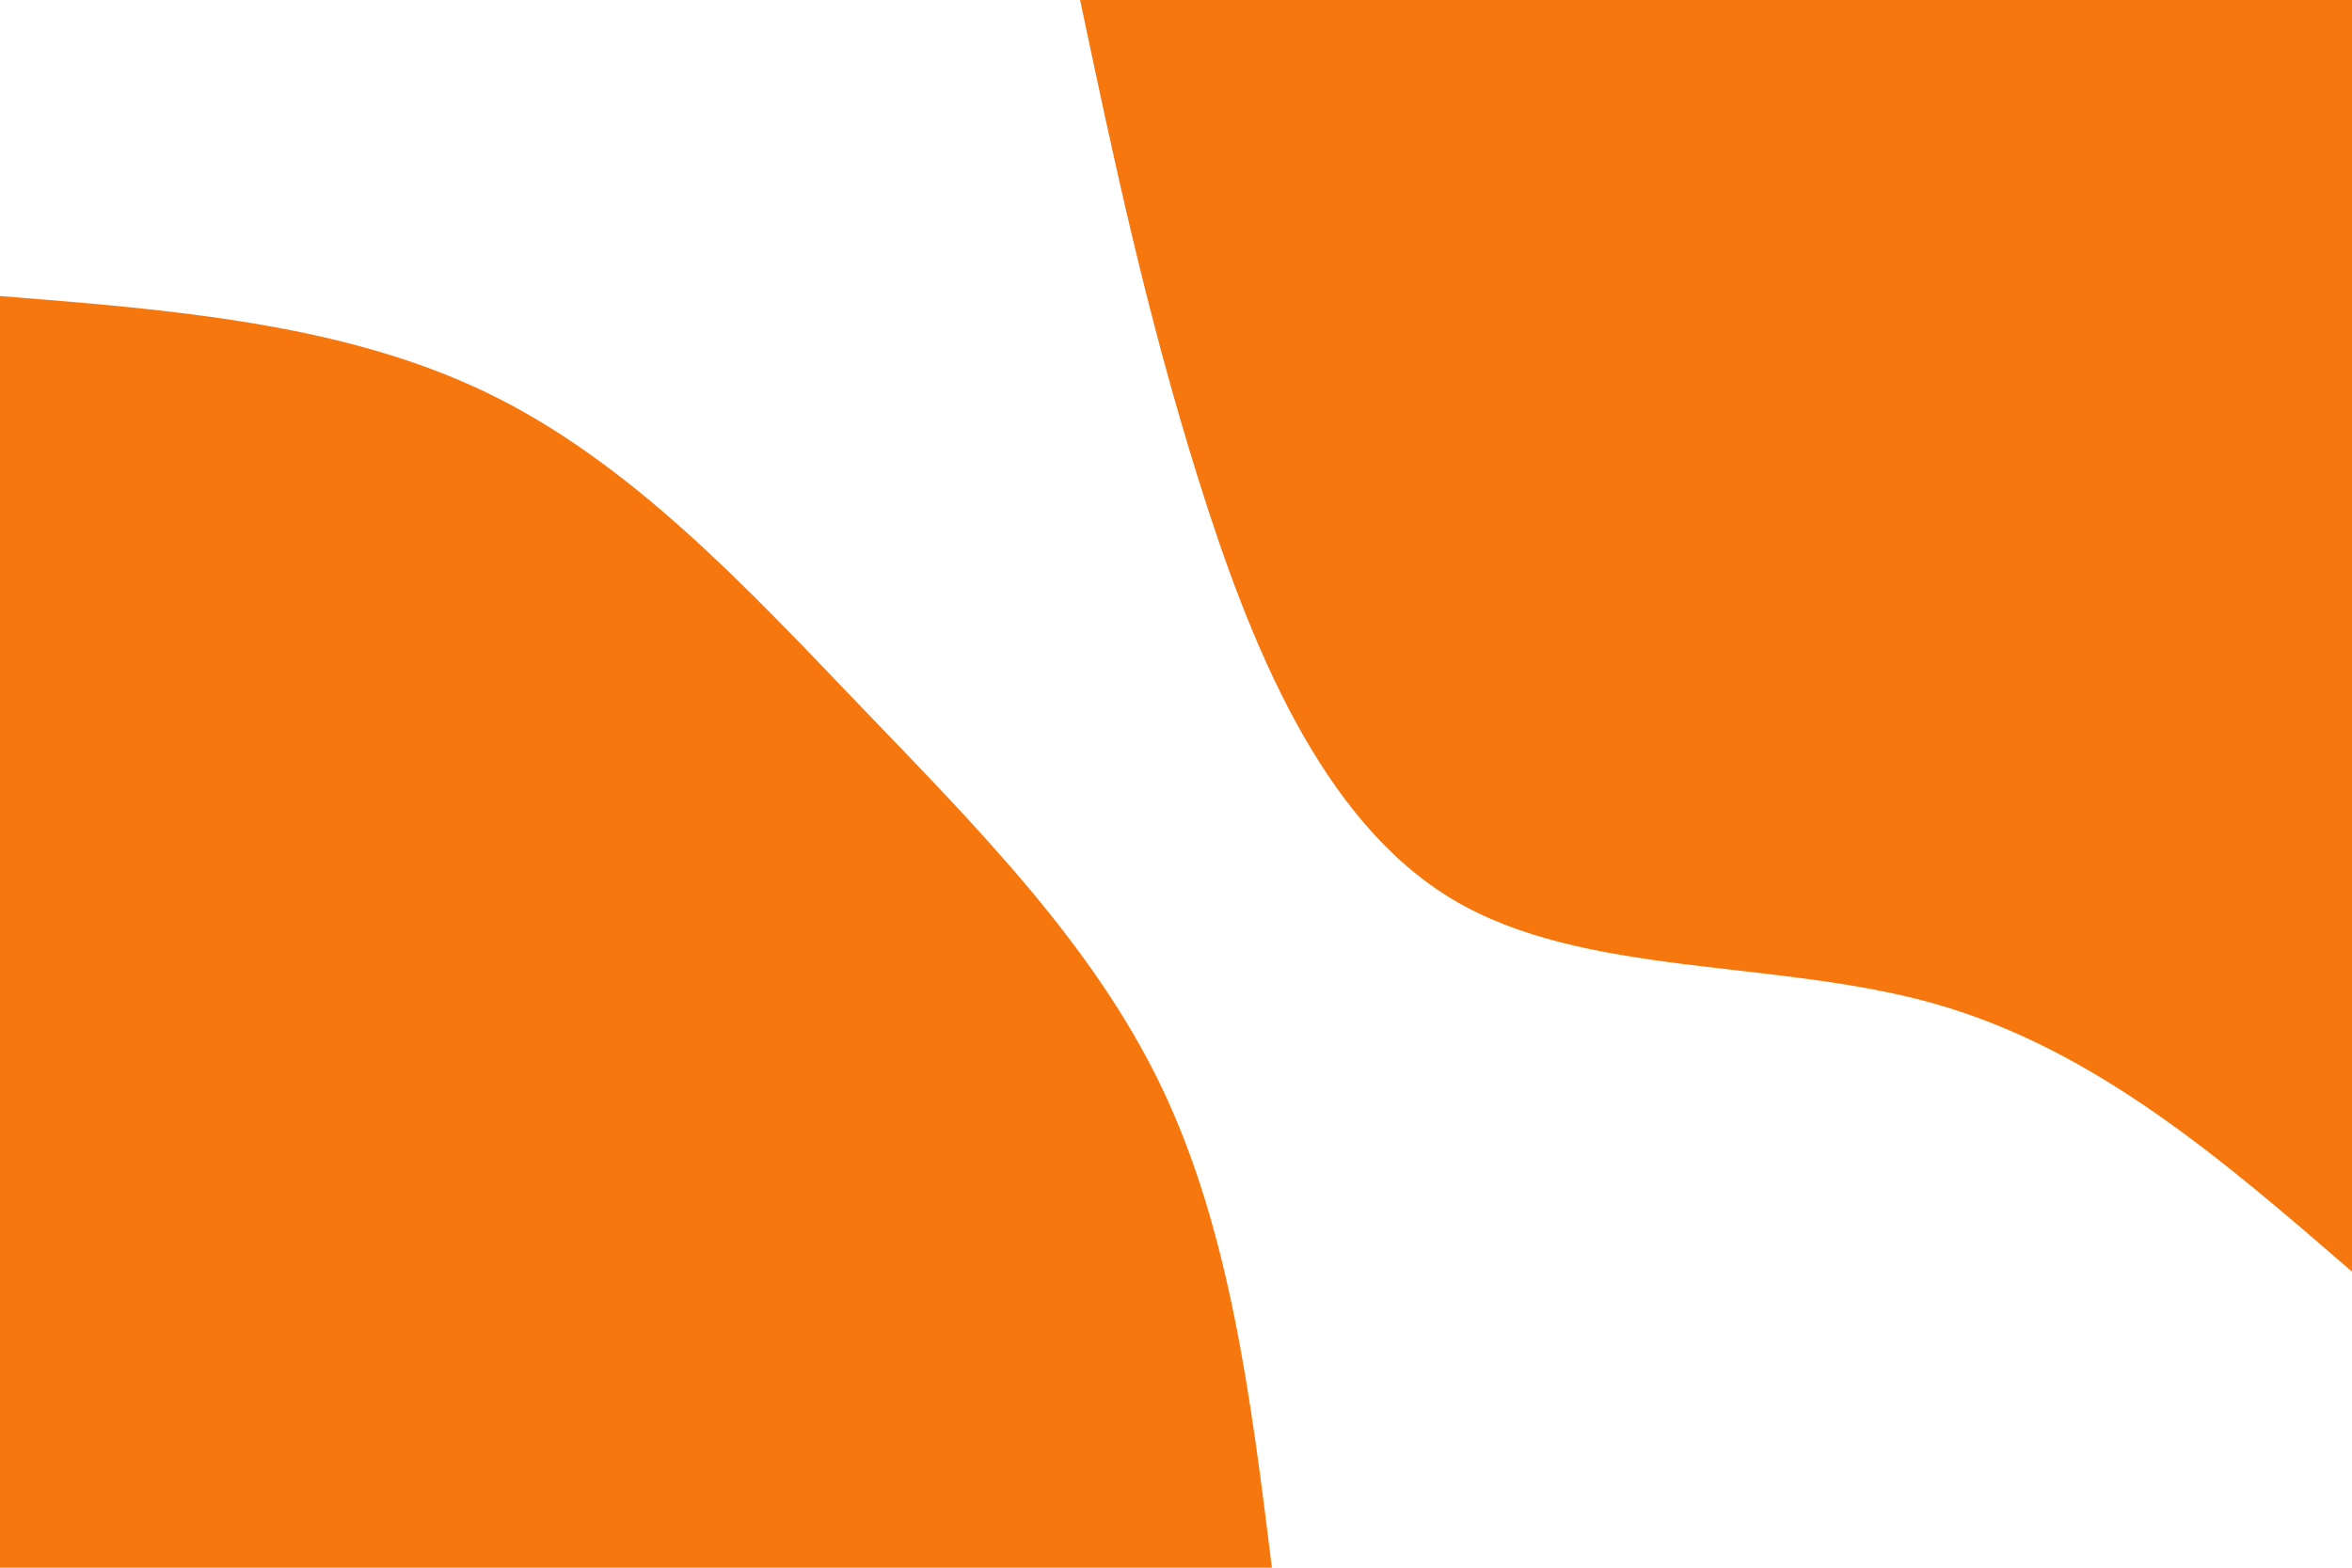 <svg id="visual" viewBox="0 0 900 600" width="900" height="600" xmlns="http://www.w3.org/2000/svg" xmlns:xlink="http://www.w3.org/1999/xlink" version="1.1"><rect x="0" y="0" width="900" height="600" fill="#ffffff"></rect><defs><linearGradient id="grad1_0" x1="33.3%" y1="0%" x2="100%" y2="100%"><stop offset="20%" stop-color="#ffffff" stop-opacity="1"></stop><stop offset="80%" stop-color="#ffffff" stop-opacity="1"></stop></linearGradient></defs><defs><linearGradient id="grad2_0" x1="0%" y1="0%" x2="66.7%" y2="100%"><stop offset="20%" stop-color="#ffffff" stop-opacity="1"></stop><stop offset="80%" stop-color="#ffffff" stop-opacity="1"></stop></linearGradient></defs><g transform="translate(900, 0)"><path d="M0 486.7C-49 444.3 -98 401.8 -159.2 384.3C-220.4 366.8 -293.9 374.3 -344.2 344.2C-394.5 314.1 -421.7 246.5 -441.6 182.9C-461.5 119.3 -474.1 59.7 -486.7 0L0 0Z" fill="#F7770F"></path></g><g transform="translate(0, 600)"><path d="M0 -486.7C65.7 -481.5 131.4 -476.2 186.3 -449.7C241.2 -423.2 285.3 -375.6 329.5 -329.5C373.8 -283.4 418.2 -238.7 444.4 -184.1C470.6 -129.4 478.7 -64.7 486.7 0L0 0Z" fill="#F7770F"></path></g></svg>